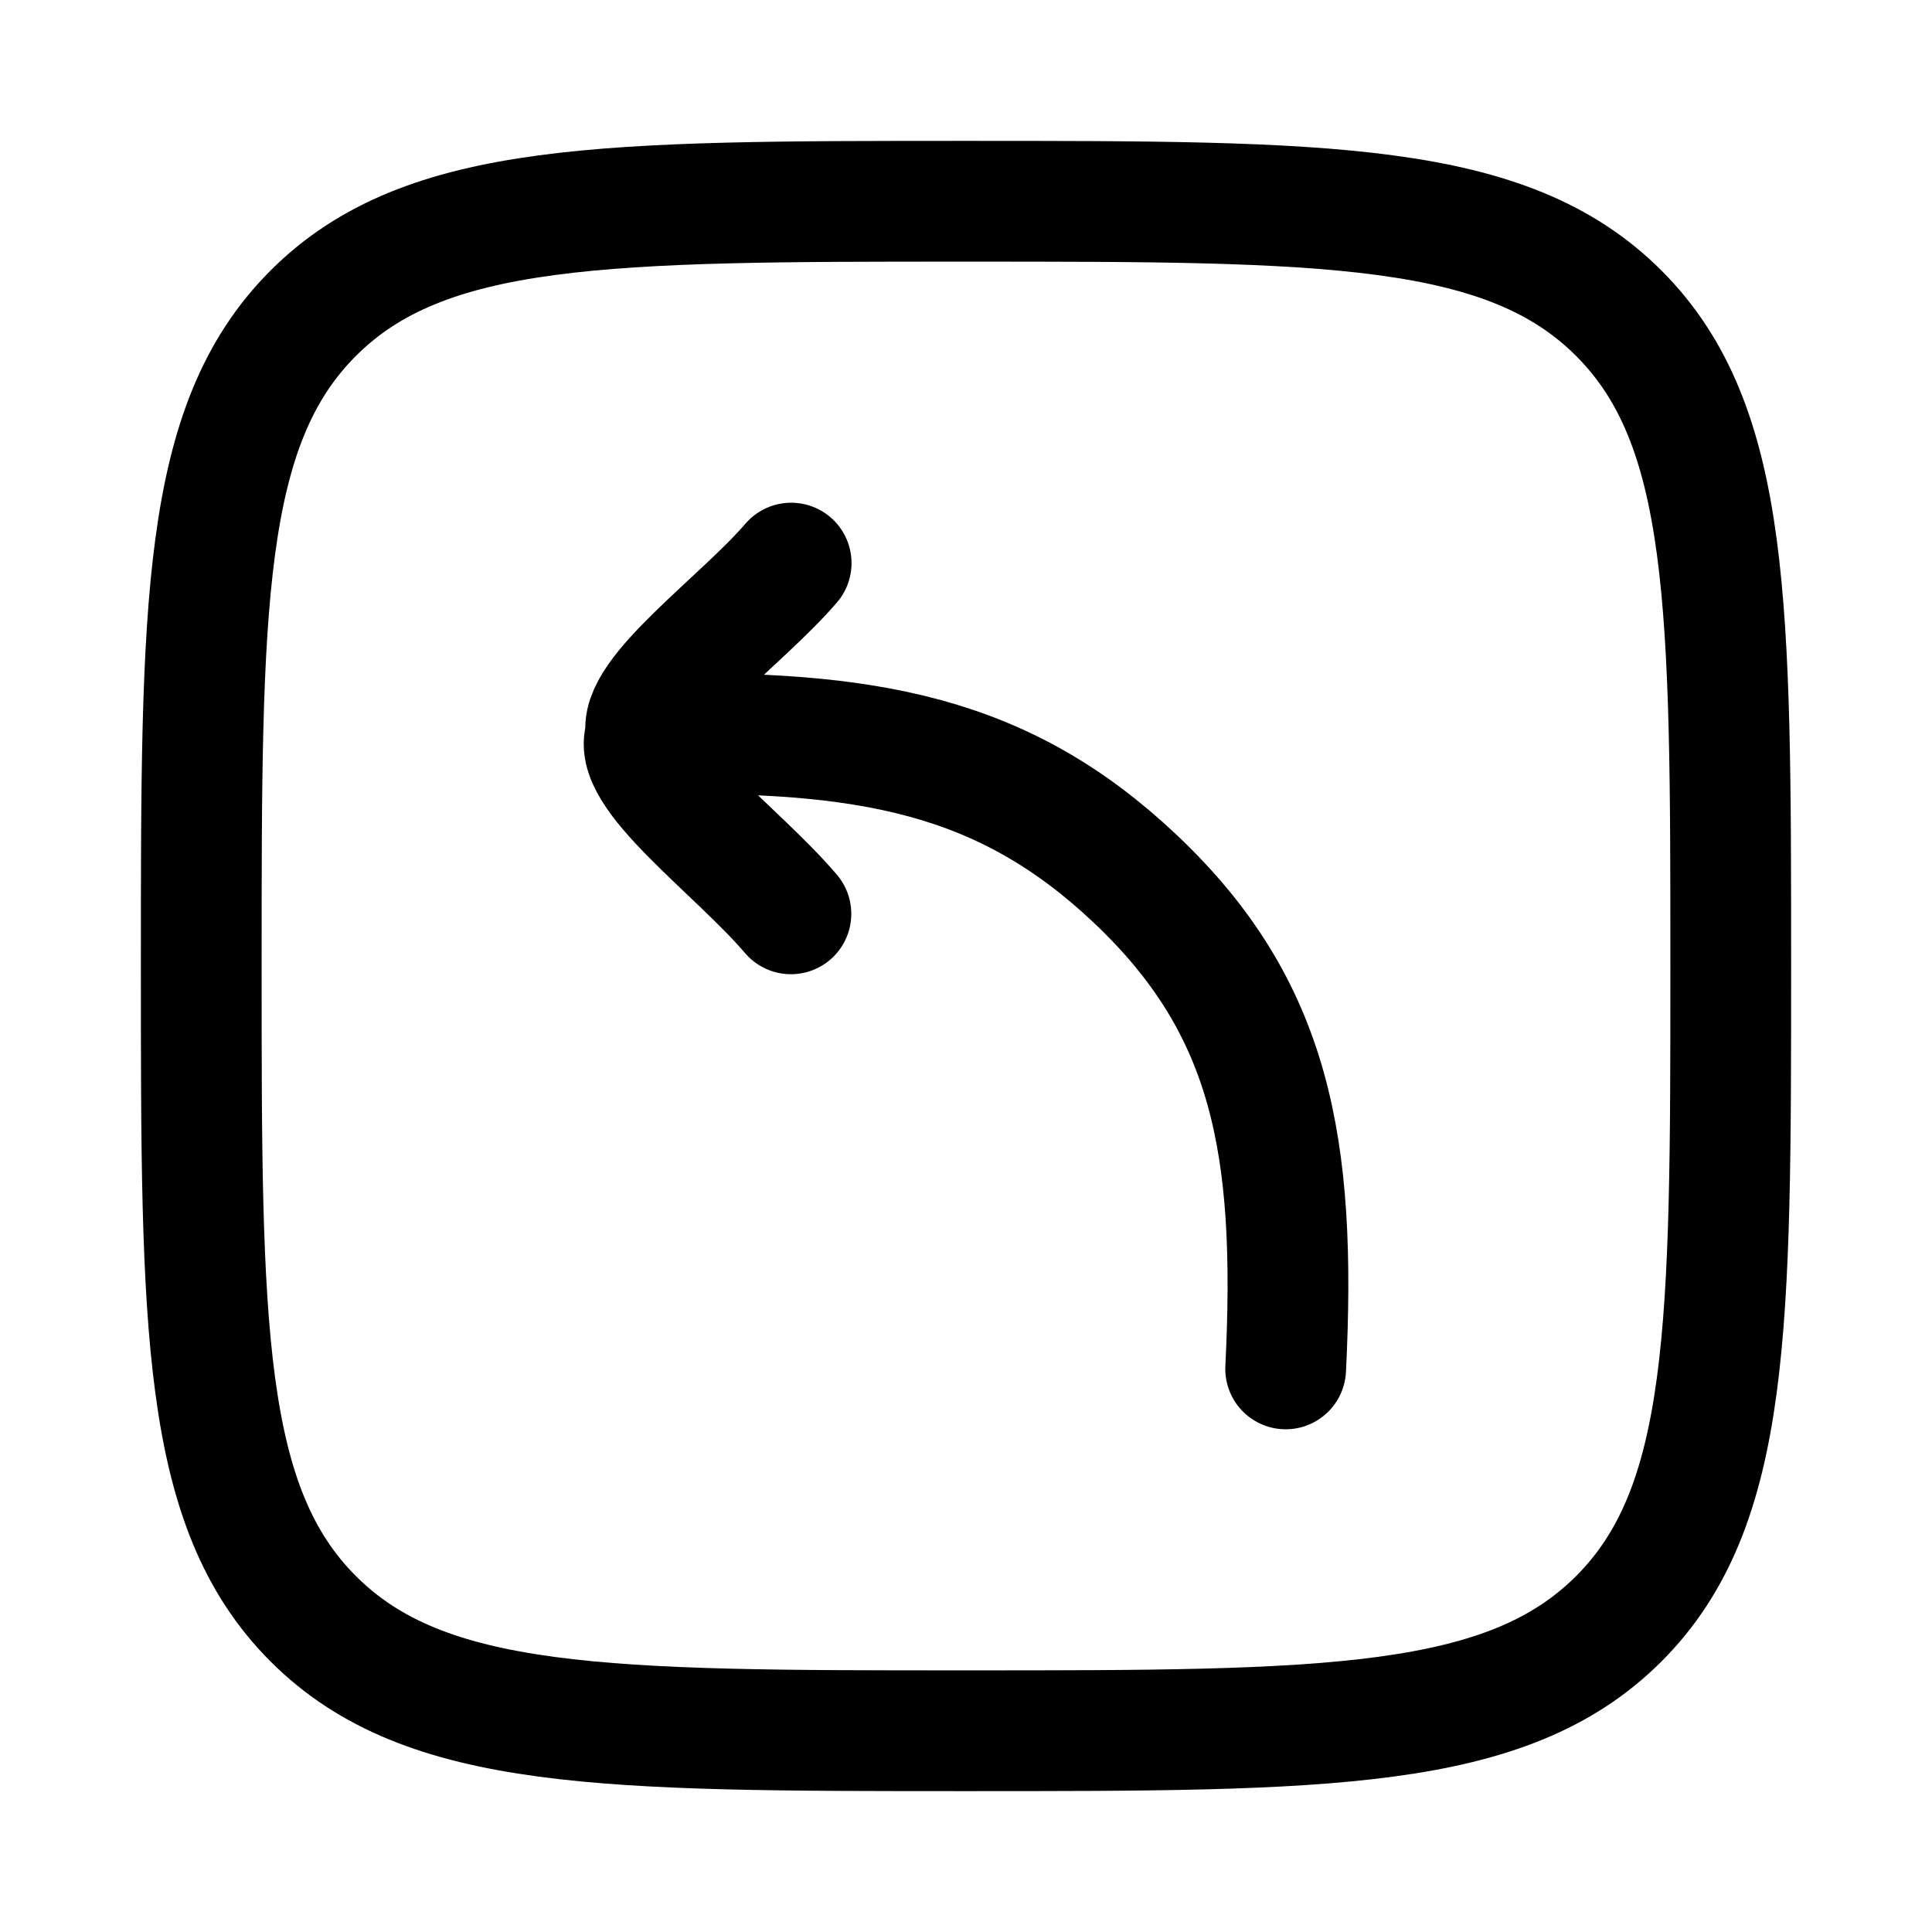 <svg xmlns="http://www.w3.org/2000/svg" width="24" height="24" viewBox="0 0 24 24" fill="none" stroke-width="1.5" stroke-linecap="round" stroke-linejoin="round" color="currentColor"><path d="M2.5 12C2.5 7.522 2.5 5.282 3.891 3.891C5.282 2.5 7.522 2.5 12 2.5C16.478 2.5 18.718 2.5 20.109 3.891C21.5 5.282 21.5 7.522 21.5 12C21.5 16.478 21.5 18.718 20.109 20.109C18.718 21.5 16.478 21.5 12 21.5C7.522 21.5 5.282 21.5 3.891 20.109C2.5 18.718 2.5 16.478 2.5 12Z" stroke="currentColor"></path><path d="M9.825 11.352C9.153 10.562 7.786 9.583 8.03 9.119M8.03 9.119C7.894 8.645 9.217 7.709 9.828 6.995M8.03 9.119C10.785 9.062 12.471 9.378 14.098 10.913C15.793 12.512 16.108 14.237 15.971 17.005" stroke="currentColor"></path></svg>